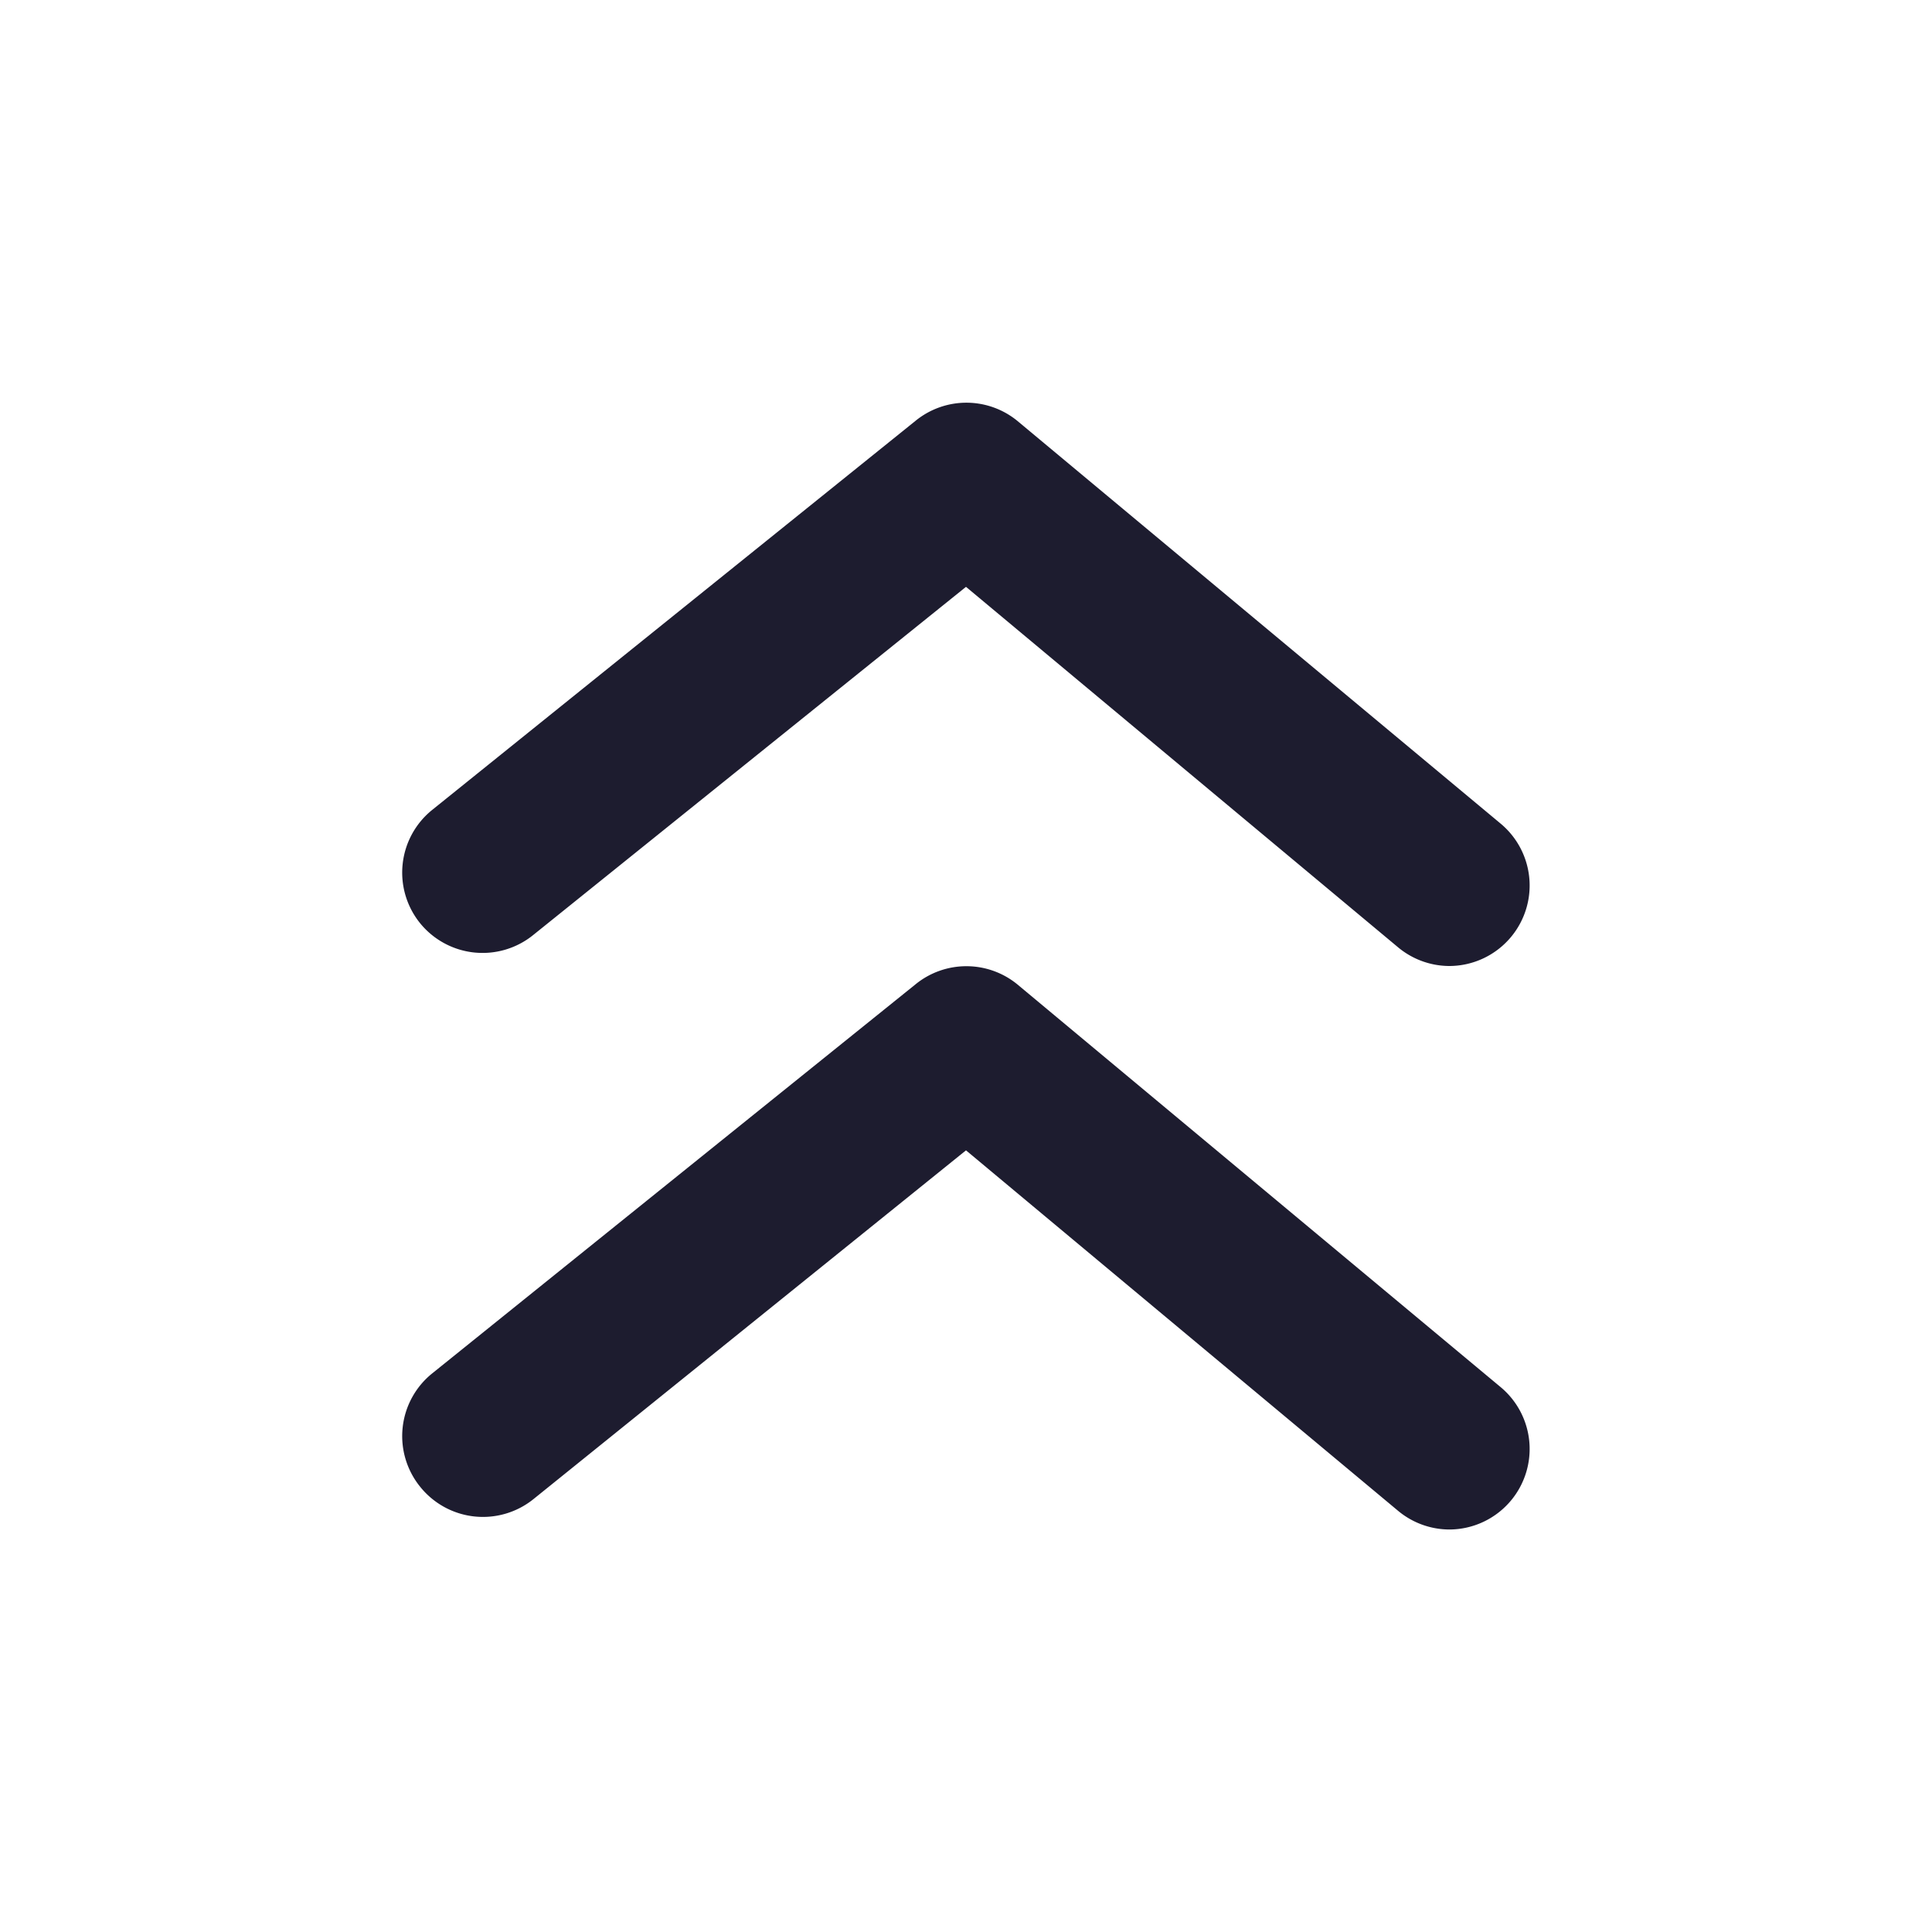 <svg xmlns="http://www.w3.org/2000/svg" viewBox="0 0 24 24"><g data-name="Layer 2" fill="#1d1c2f" class="color000000 svgShape"><g data-name="arrowhead-up" fill="#1d1c2f" class="color000000 svgShape"><path d="M6.63 11.61 12 7.29l5.37 4.48A1 1 0 0 0 18 12a1 1 0 0 0 .77-.36 1 1 0 0 0-.13-1.41l-6-5a1 1 0 0 0-1.27 0l-6 4.83a1 1 0 0 0-.15 1.41 1 1 0 0 0 1.41.14z" fill="#1d1c2f" class="color000000 svgShape"></path><path d="M12.64 12.23a1 1 0 0 0-1.27 0l-6 4.83a1 1 0 0 0-.15 1.41 1 1 0 0 0 1.41.15L12 14.29l5.37 4.48A1 1 0 0 0 18 19a1 1 0 0 0 .77-.36 1 1 0 0 0-.13-1.41z" fill="#1d1c2f" class="color000000 svgShape"></path></g></g></svg>